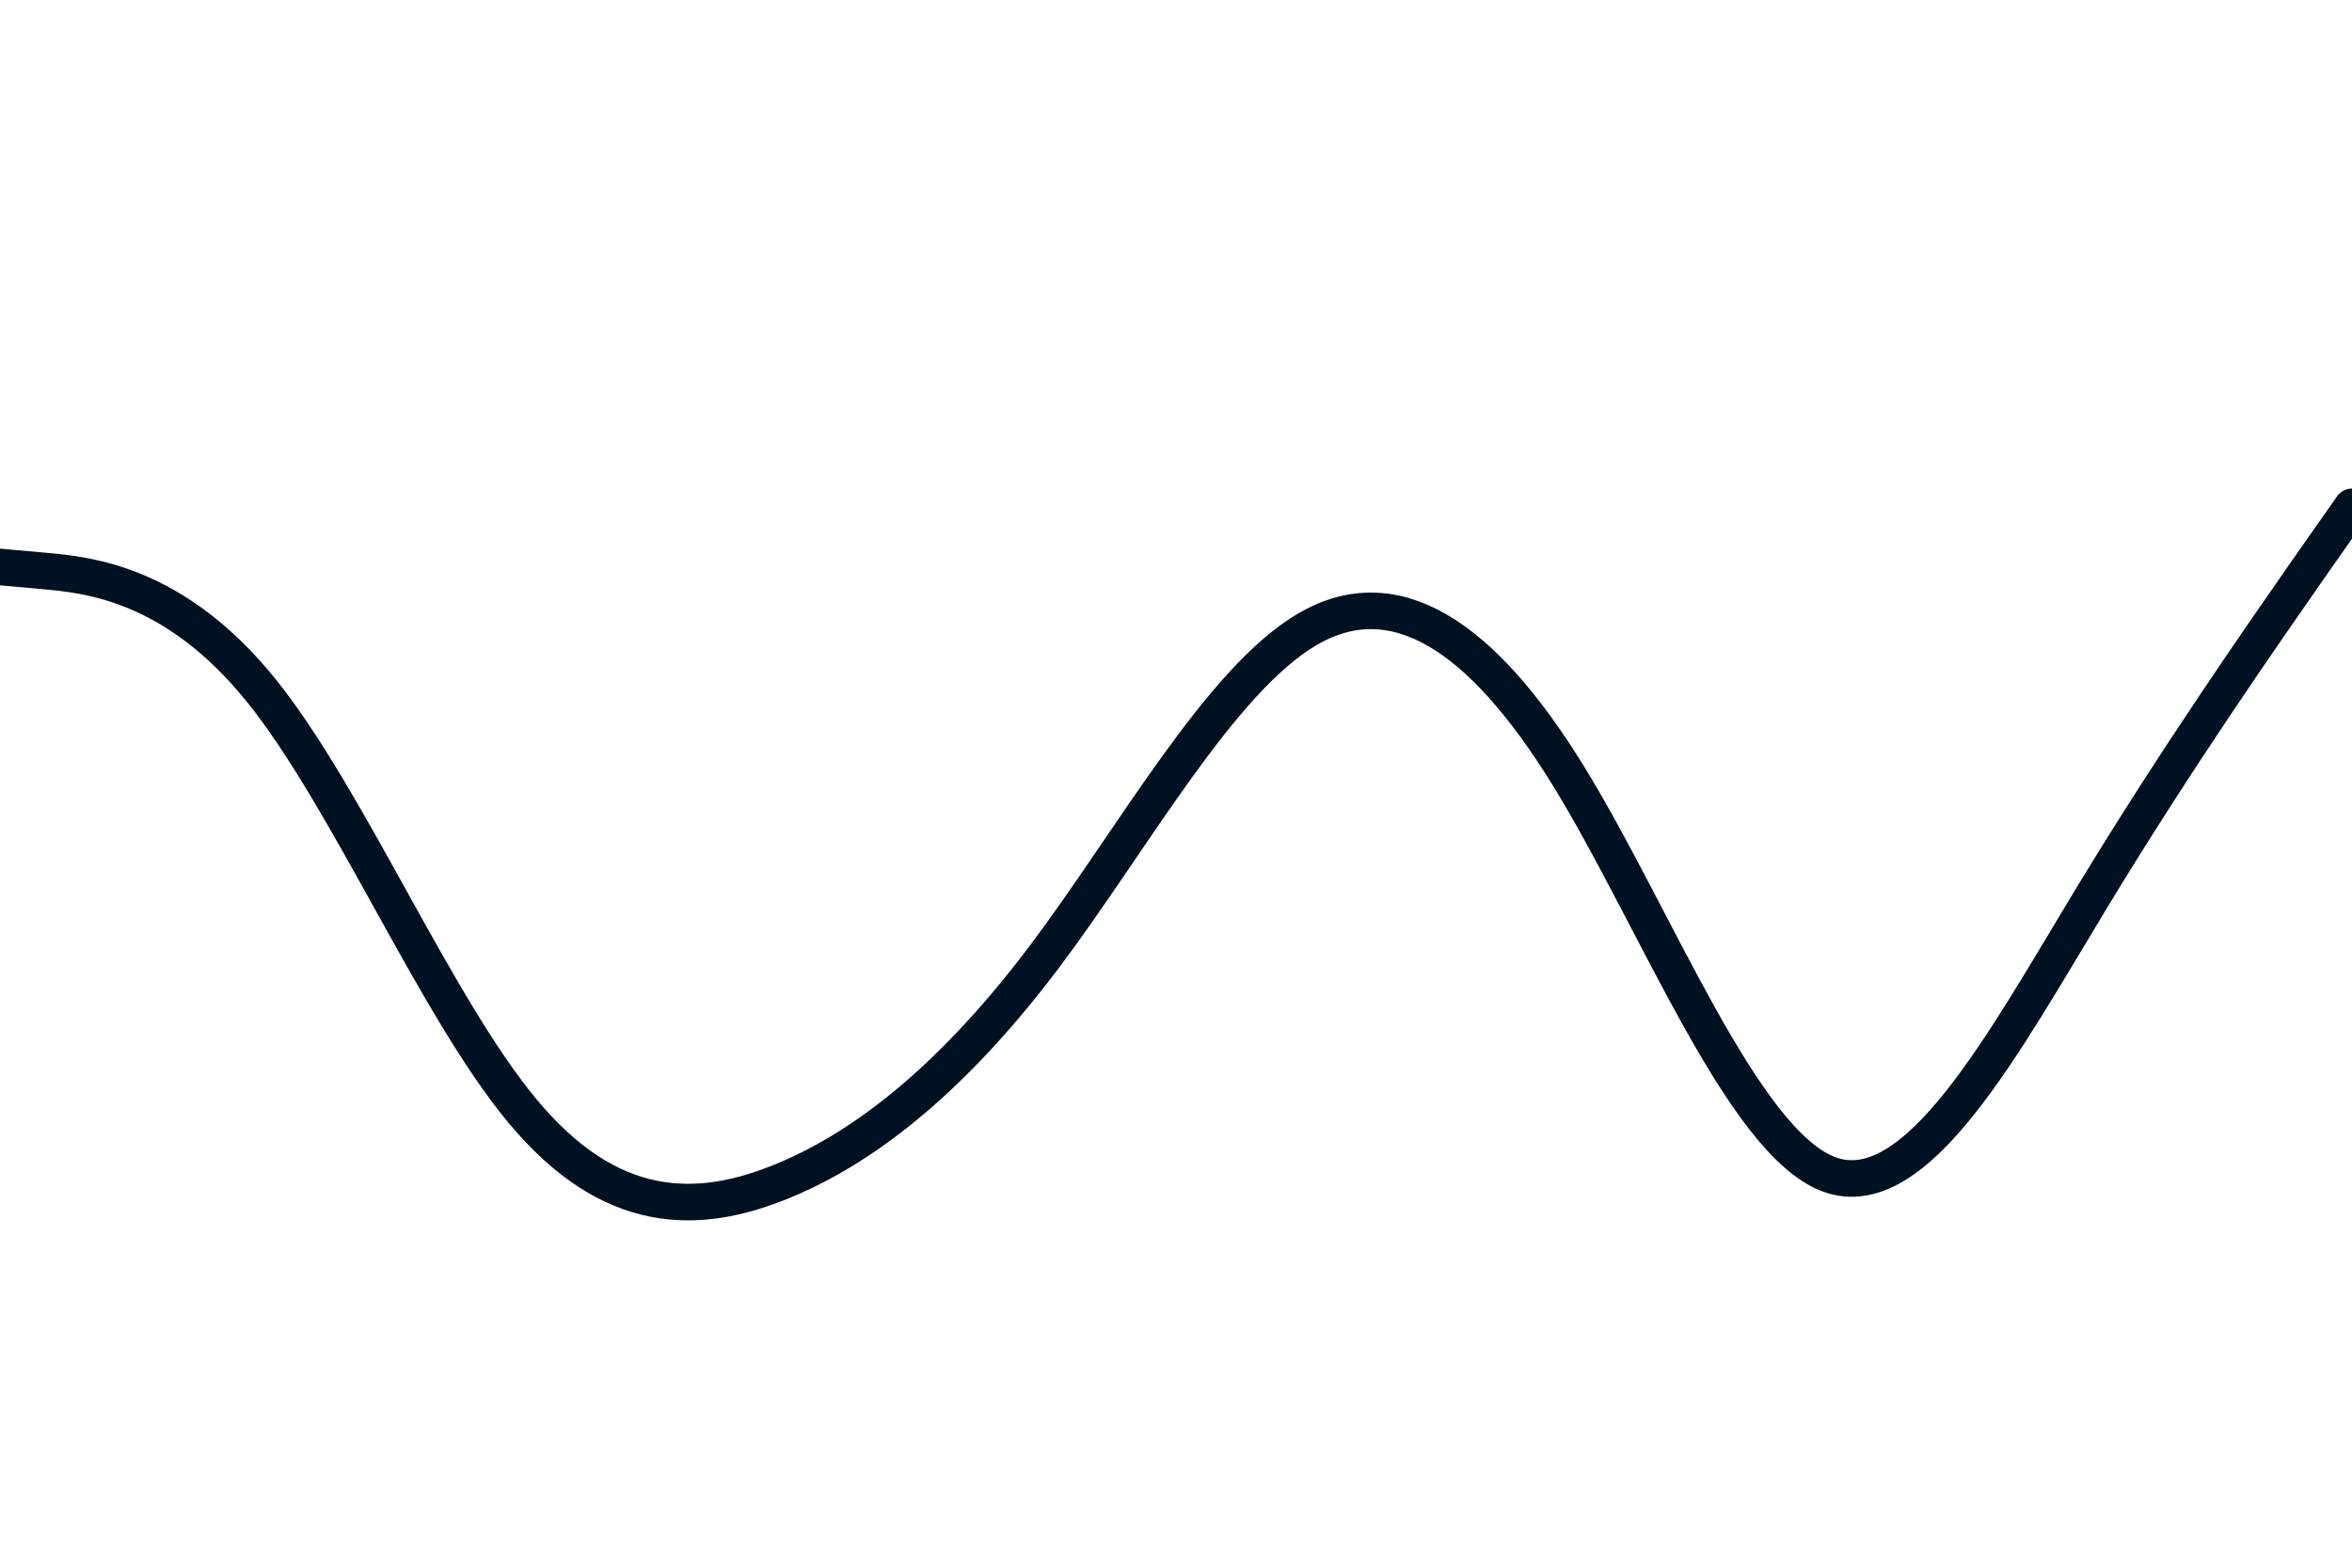 <svg id="visual" viewBox="0 0 900 600" width="900" height="600" xmlns="http://www.w3.org/2000/svg" xmlns:xlink="http://www.w3.org/1999/xlink" version="1.1"><rect x="0" y="0" width="900" height="600" fill="#FFFFFF"></rect><path d="M0 217L16.7 218.5C33.3 220 66.7 223 100 264.3C133.3 305.7 166.7 385.3 200 425.3C233.3 465.3 266.7 465.7 300 451.8C333.3 438 366.7 410 400 365.7C433.3 321.3 466.7 260.7 500 241C533.3 221.3 566.7 242.7 600 296.7C633.3 350.7 666.7 437.3 700 449.5C733.3 461.7 766.7 399.3 800 344.3C833.3 289.3 866.7 241.7 883.3 217.8L900 194" fill="none" stroke-linecap="round" stroke-linejoin="miter" stroke="#001122" stroke-width="14"></path></svg>